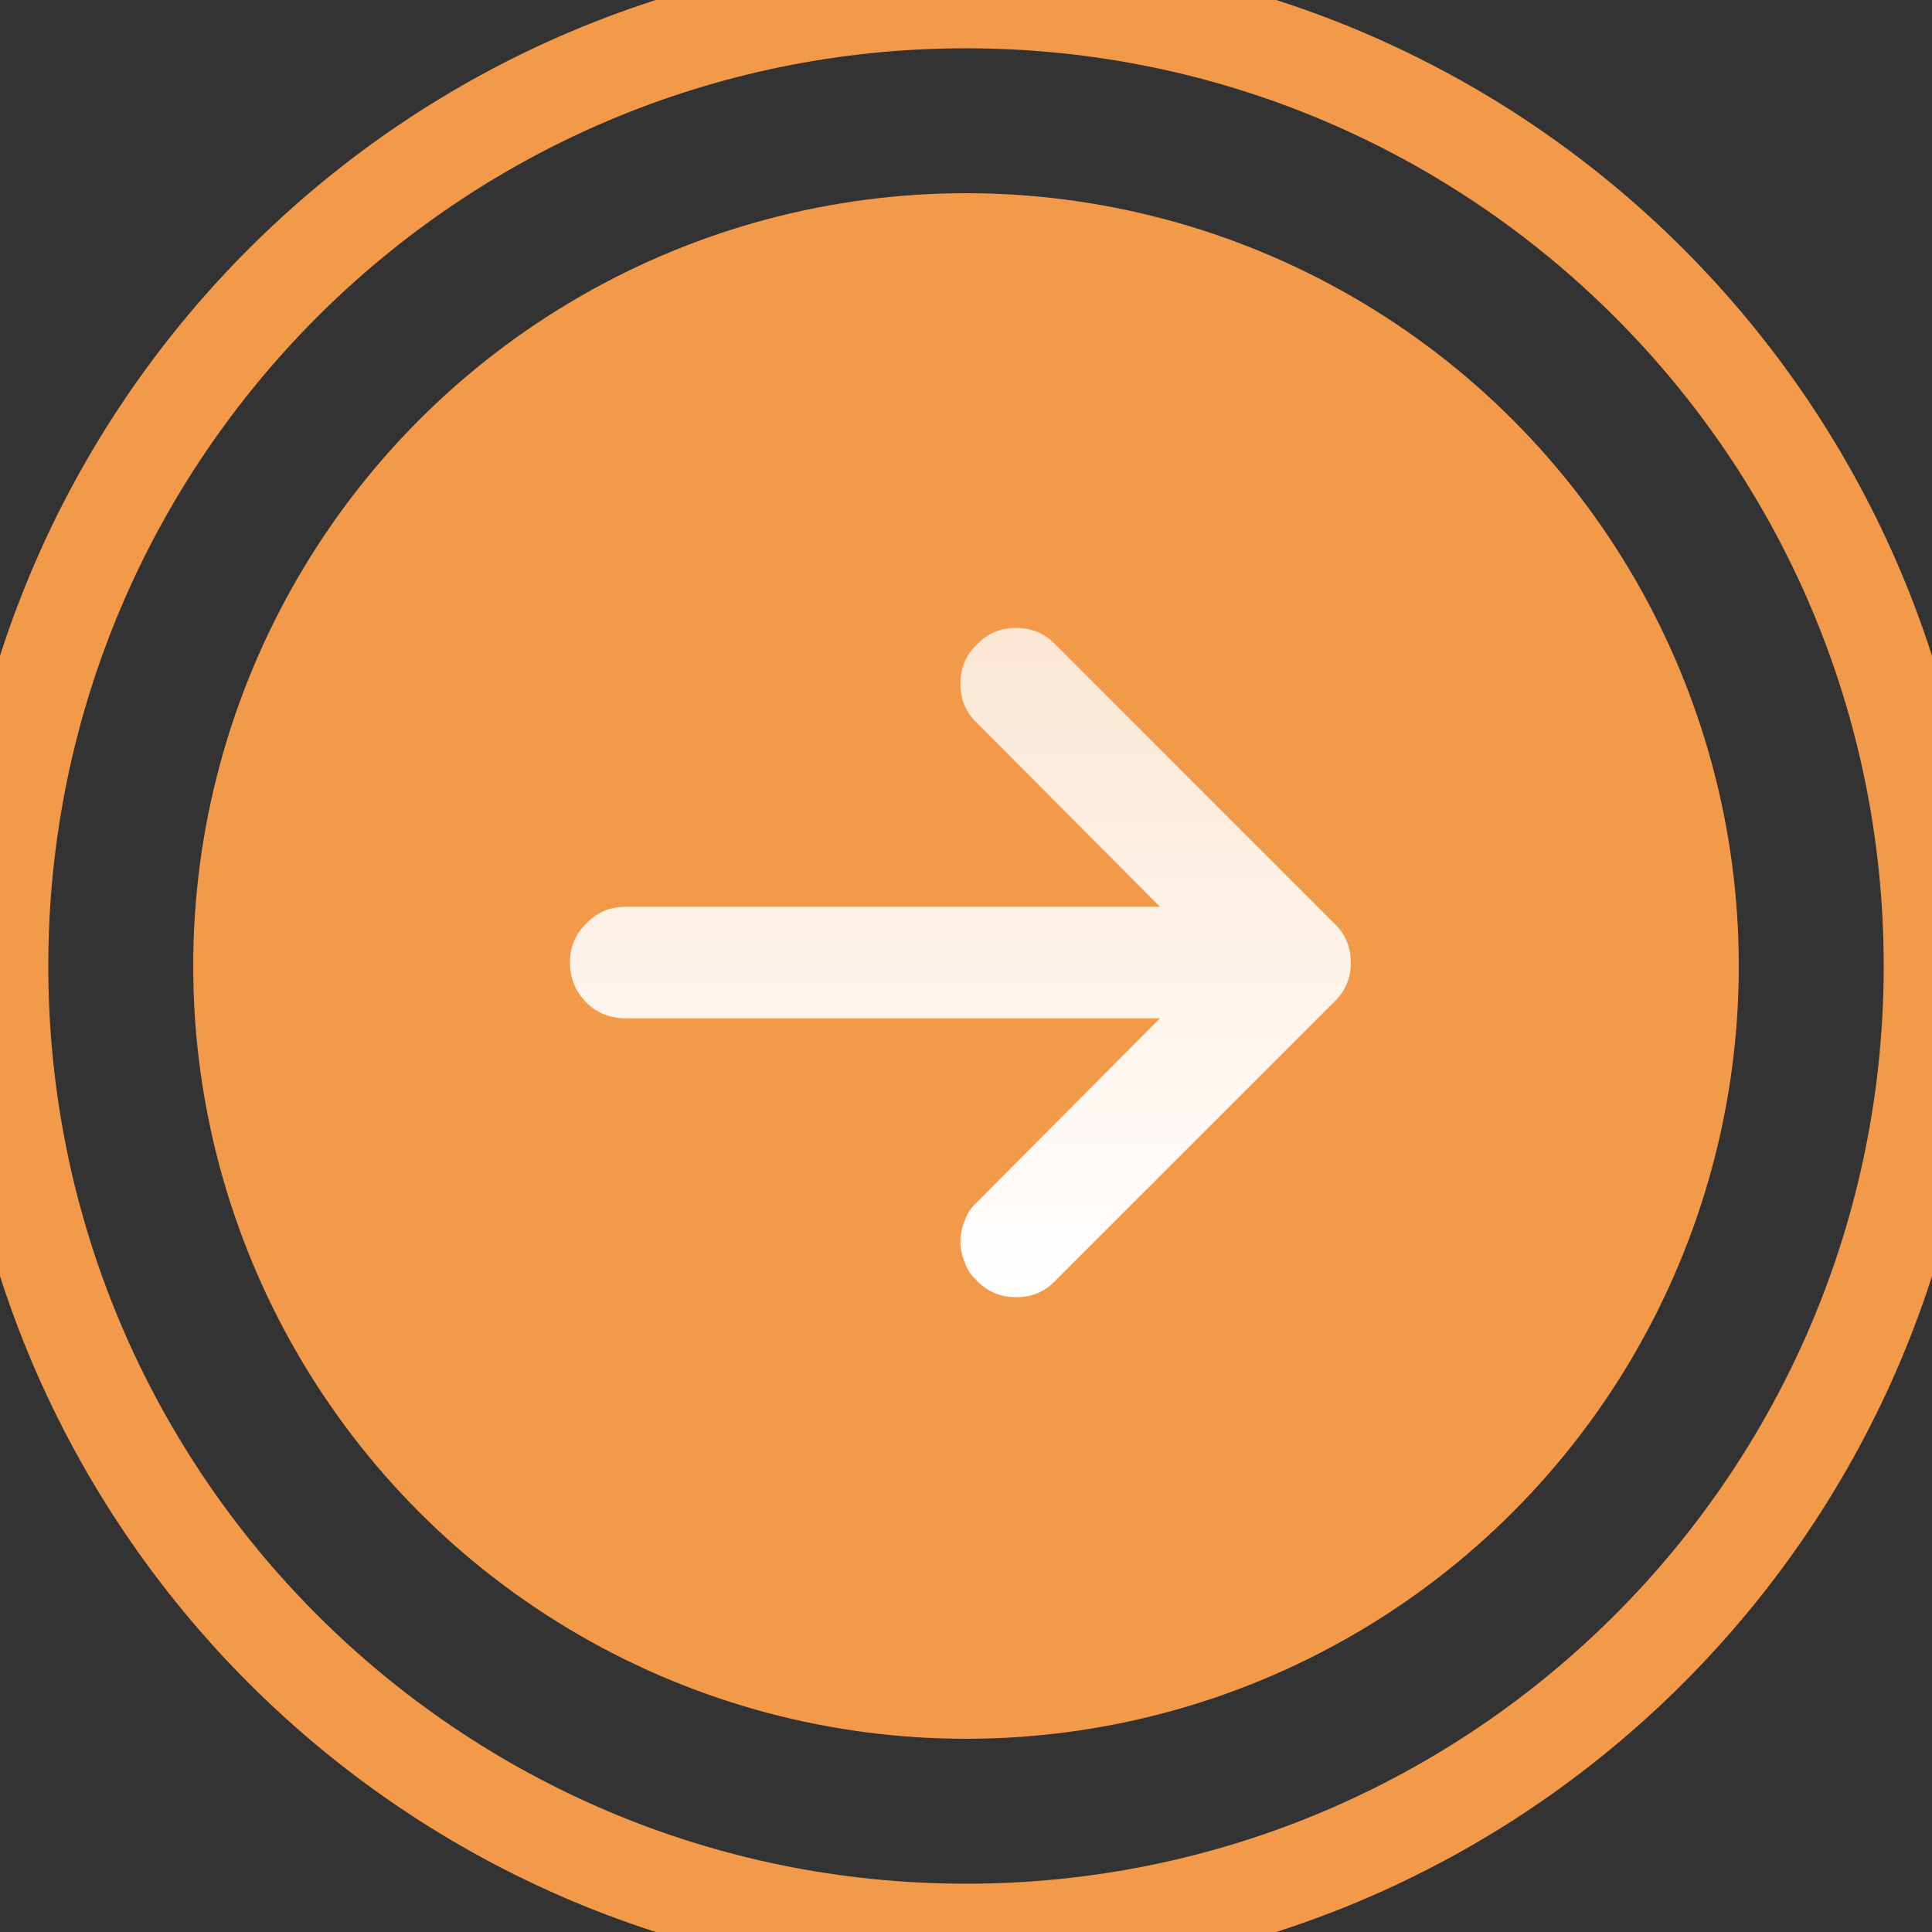 <svg width="40" height="40" viewBox="0 0 40 40" fill="none" xmlns="http://www.w3.org/2000/svg">
<rect x="0" y="0" width="40" height="40" fill="#333333" stroke="none"/>
<circle r="16" transform="matrix(-1 0 0 1 20 20)" fill="#F2994A"/>
<path d="M21.85 26.515L27.624 20.741C27.853 20.524 27.967 20.253 27.967 19.929C27.967 19.604 27.853 19.333 27.624 19.117L21.85 13.343C21.634 13.114 21.363 13 21.038 13C20.714 13 20.443 13.114 20.226 13.343C19.998 13.559 19.884 13.83 19.884 14.155C19.884 14.48 19.998 14.75 20.226 14.967L24.016 18.774H12.955C12.63 18.774 12.36 18.888 12.143 19.117C11.915 19.333 11.8 19.604 11.8 19.929C11.8 20.253 11.915 20.53 12.143 20.759C12.36 20.975 12.63 21.083 12.955 21.083H24.016L20.226 24.891C20.106 24.999 20.022 25.125 19.974 25.27C19.914 25.414 19.884 25.558 19.884 25.703C19.884 25.847 19.914 25.991 19.974 26.136C20.022 26.28 20.106 26.406 20.226 26.515C20.443 26.743 20.714 26.857 21.038 26.857C21.363 26.857 21.634 26.743 21.85 26.515Z" fill="url(#paint0_linear)"/>
<path d="M20 39C30.493 39 39 30.493 39 20H41C41 31.598 31.598 41 20 41V39ZM1 20C1 30.493 9.507 39 20 39V41C8.402 41 -1 31.598 -1 20H1ZM20 1C9.507 1 1 9.507 1 20H-1C-1 8.402 8.402 -1 20 -1V1ZM20 -1C31.598 -1 41 8.402 41 20H39C39 9.507 30.493 1 20 1V-1Z" fill="#F2994A"/>
<defs>
<linearGradient id="paint0_linear" x1="19.884" y1="13" x2="19.884" y2="26.857" gradientUnits="userSpaceOnUse">
<stop stop-color="white" stop-opacity="0.76"/>
<stop offset="1" stop-color="white"/>
</linearGradient>
</defs>
</svg>
